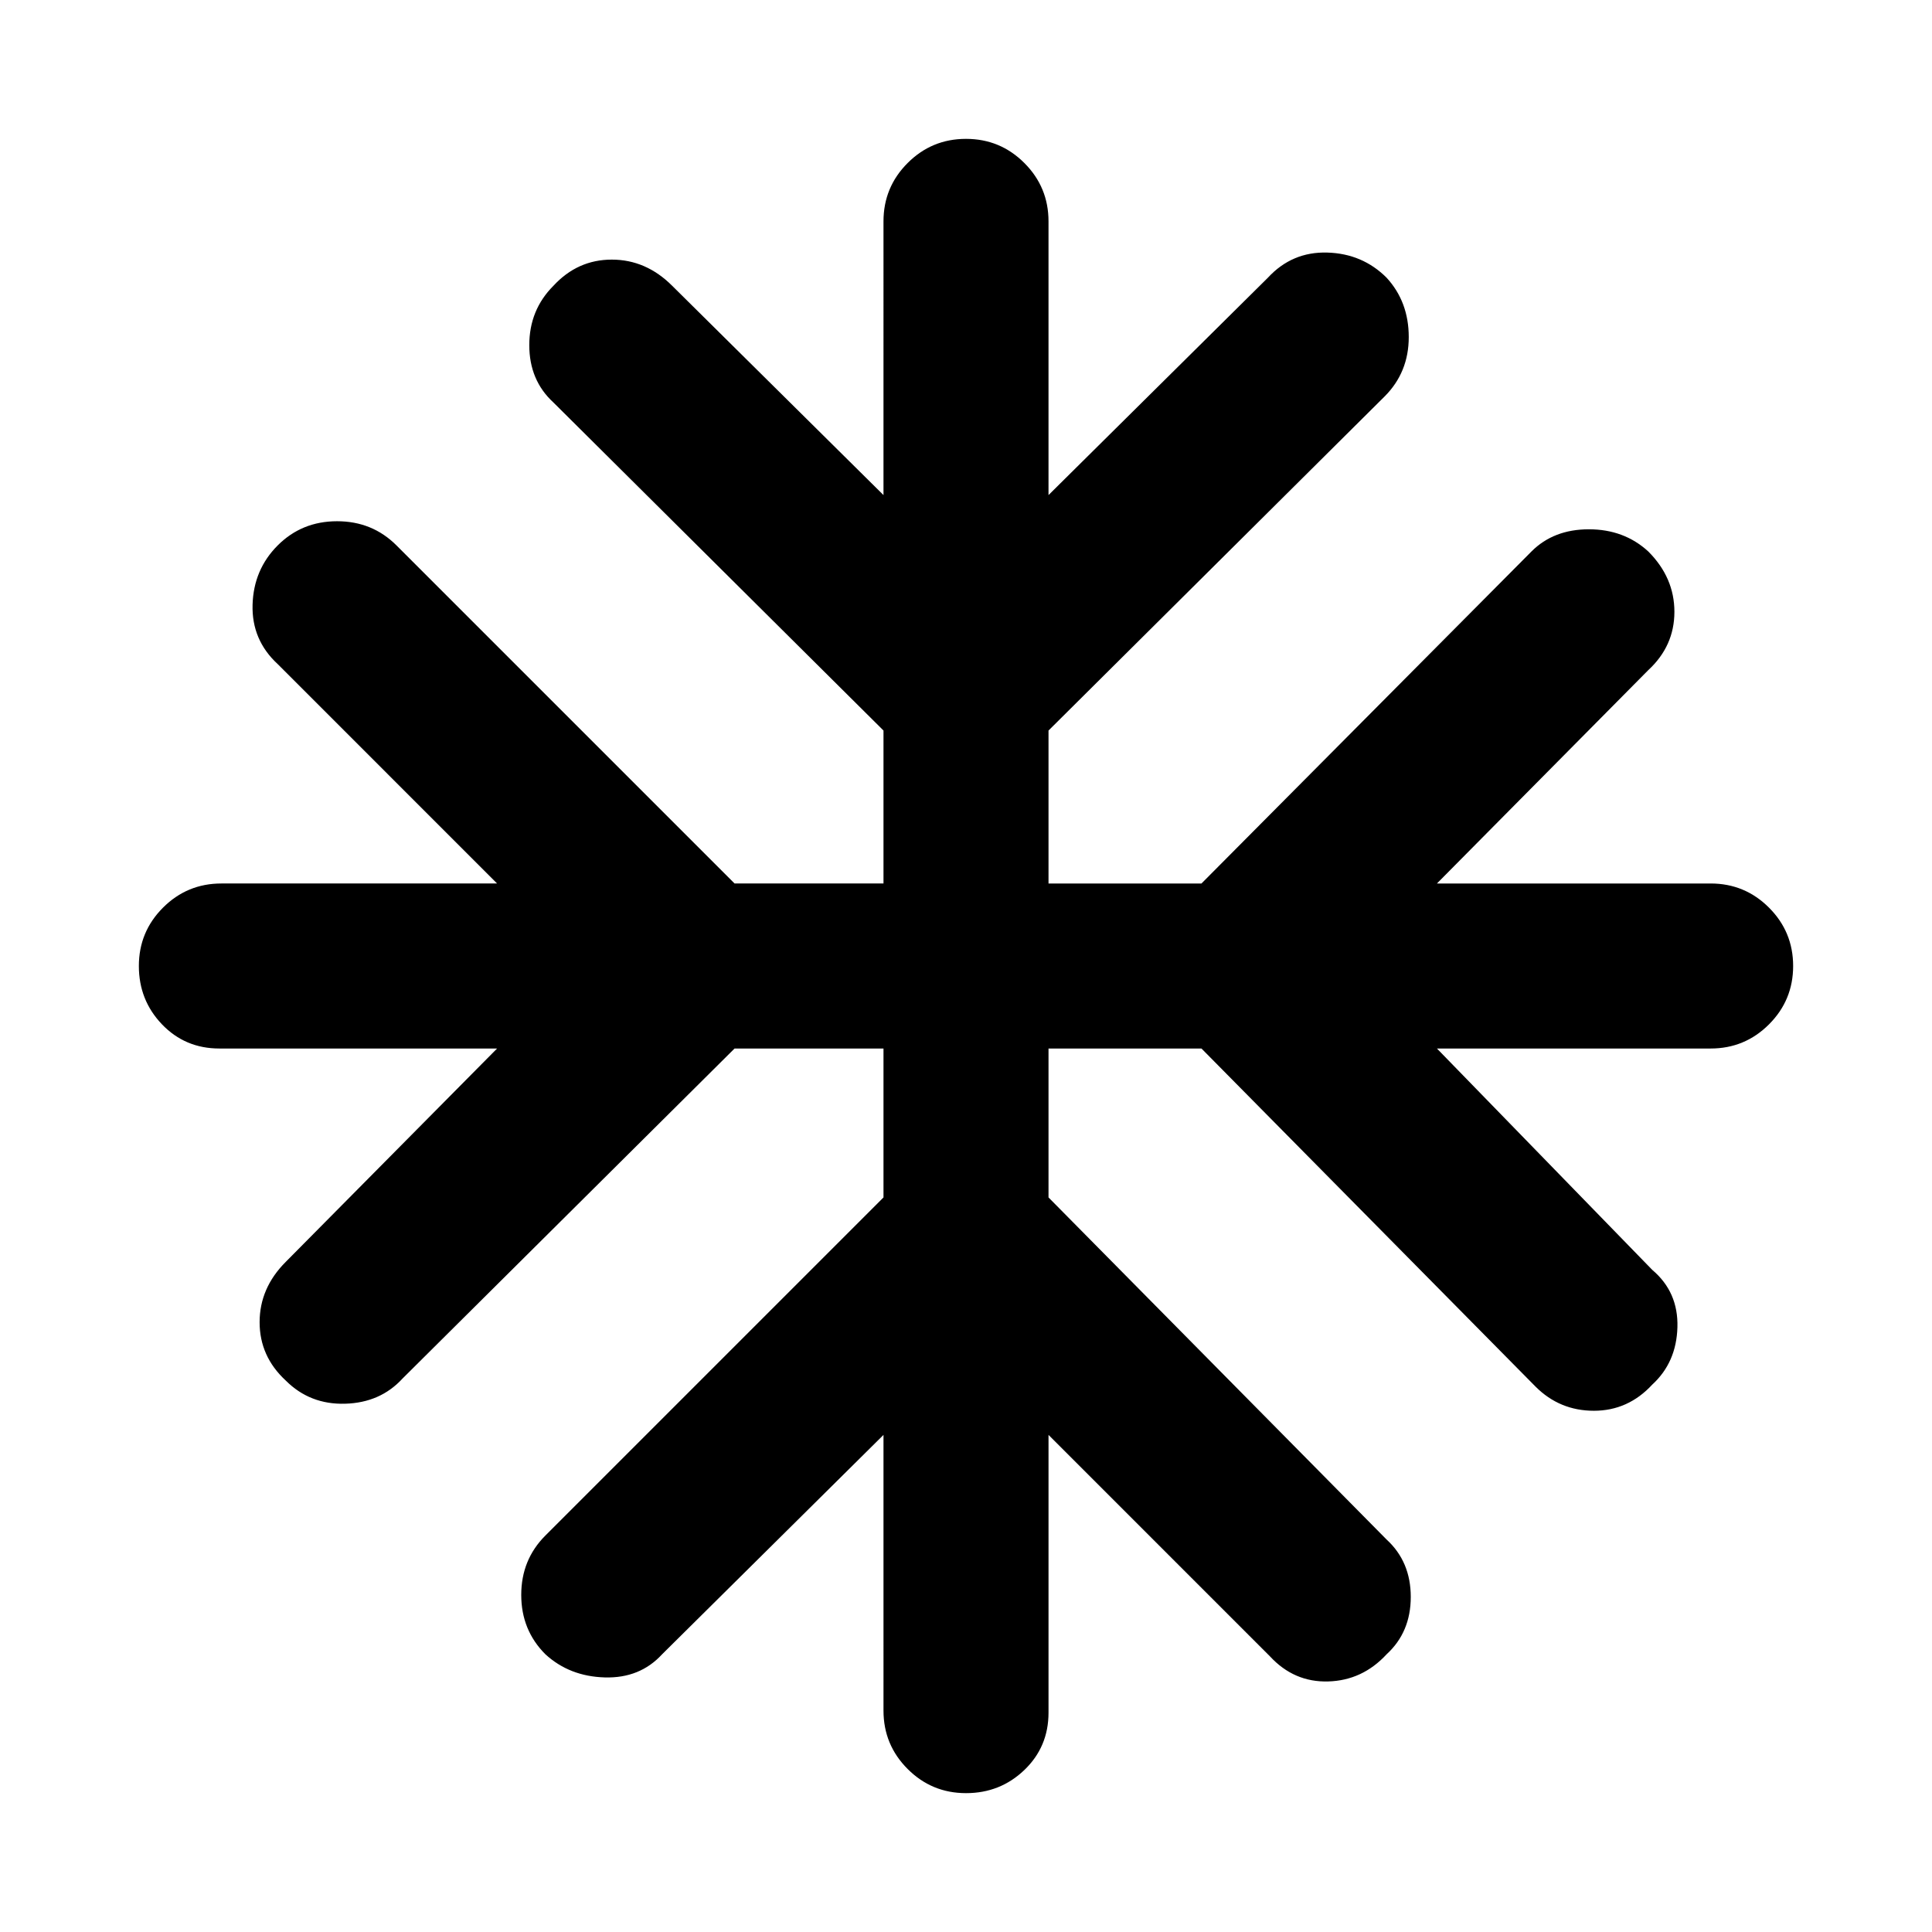 <svg xmlns="http://www.w3.org/2000/svg" height="48" width="48"><path d="m21.95 35.65-5.5 5.45q-.55.6-1.425.575-.875-.025-1.475-.575-.6-.6-.6-1.475 0-.875.6-1.475l8.4-8.4v-3.7h-3.7L10 34.25q-.55.6-1.425.625Q7.7 34.9 7.1 34.3q-.65-.6-.65-1.45t.65-1.5l5.25-5.3h-6.9q-.85 0-1.425-.6-.575-.6-.575-1.45t.6-1.45q.6-.6 1.45-.6h6.85L6.9 16.5q-.65-.6-.625-1.475.025-.875.625-1.475.6-.6 1.475-.6.875 0 1.475.6l8.4 8.4h3.7v-3.8L13.75 10q-.6-.55-.6-1.425t.6-1.475q.6-.65 1.45-.65t1.5.65l5.25 5.2V5.5q0-.85.6-1.45t1.45-.6q.85 0 1.45.6t.6 1.45v6.8l5.45-5.4q.6-.65 1.475-.625.875.025 1.475.625.55.6.55 1.475 0 .875-.6 1.475l-8.35 8.3v3.8h3.8l8.2-8.25q.55-.55 1.425-.55t1.475.55q.65.65.65 1.5t-.65 1.45l-5.25 5.3h6.8q.85 0 1.45.6t.6 1.45q0 .85-.6 1.45t-1.45.6h-6.8l5.35 5.5q.65.55.625 1.425-.025.875-.625 1.425-.6.65-1.45.65t-1.45-.6l-8.3-8.4h-3.8v3.7l8.4 8.5q.6.55.6 1.425t-.6 1.425q-.6.65-1.45.675-.85.025-1.45-.625l-5.5-5.5v6.9q0 .85-.6 1.425-.6.575-1.45.575t-1.45-.6q-.6-.6-.6-1.45Z"/></svg>